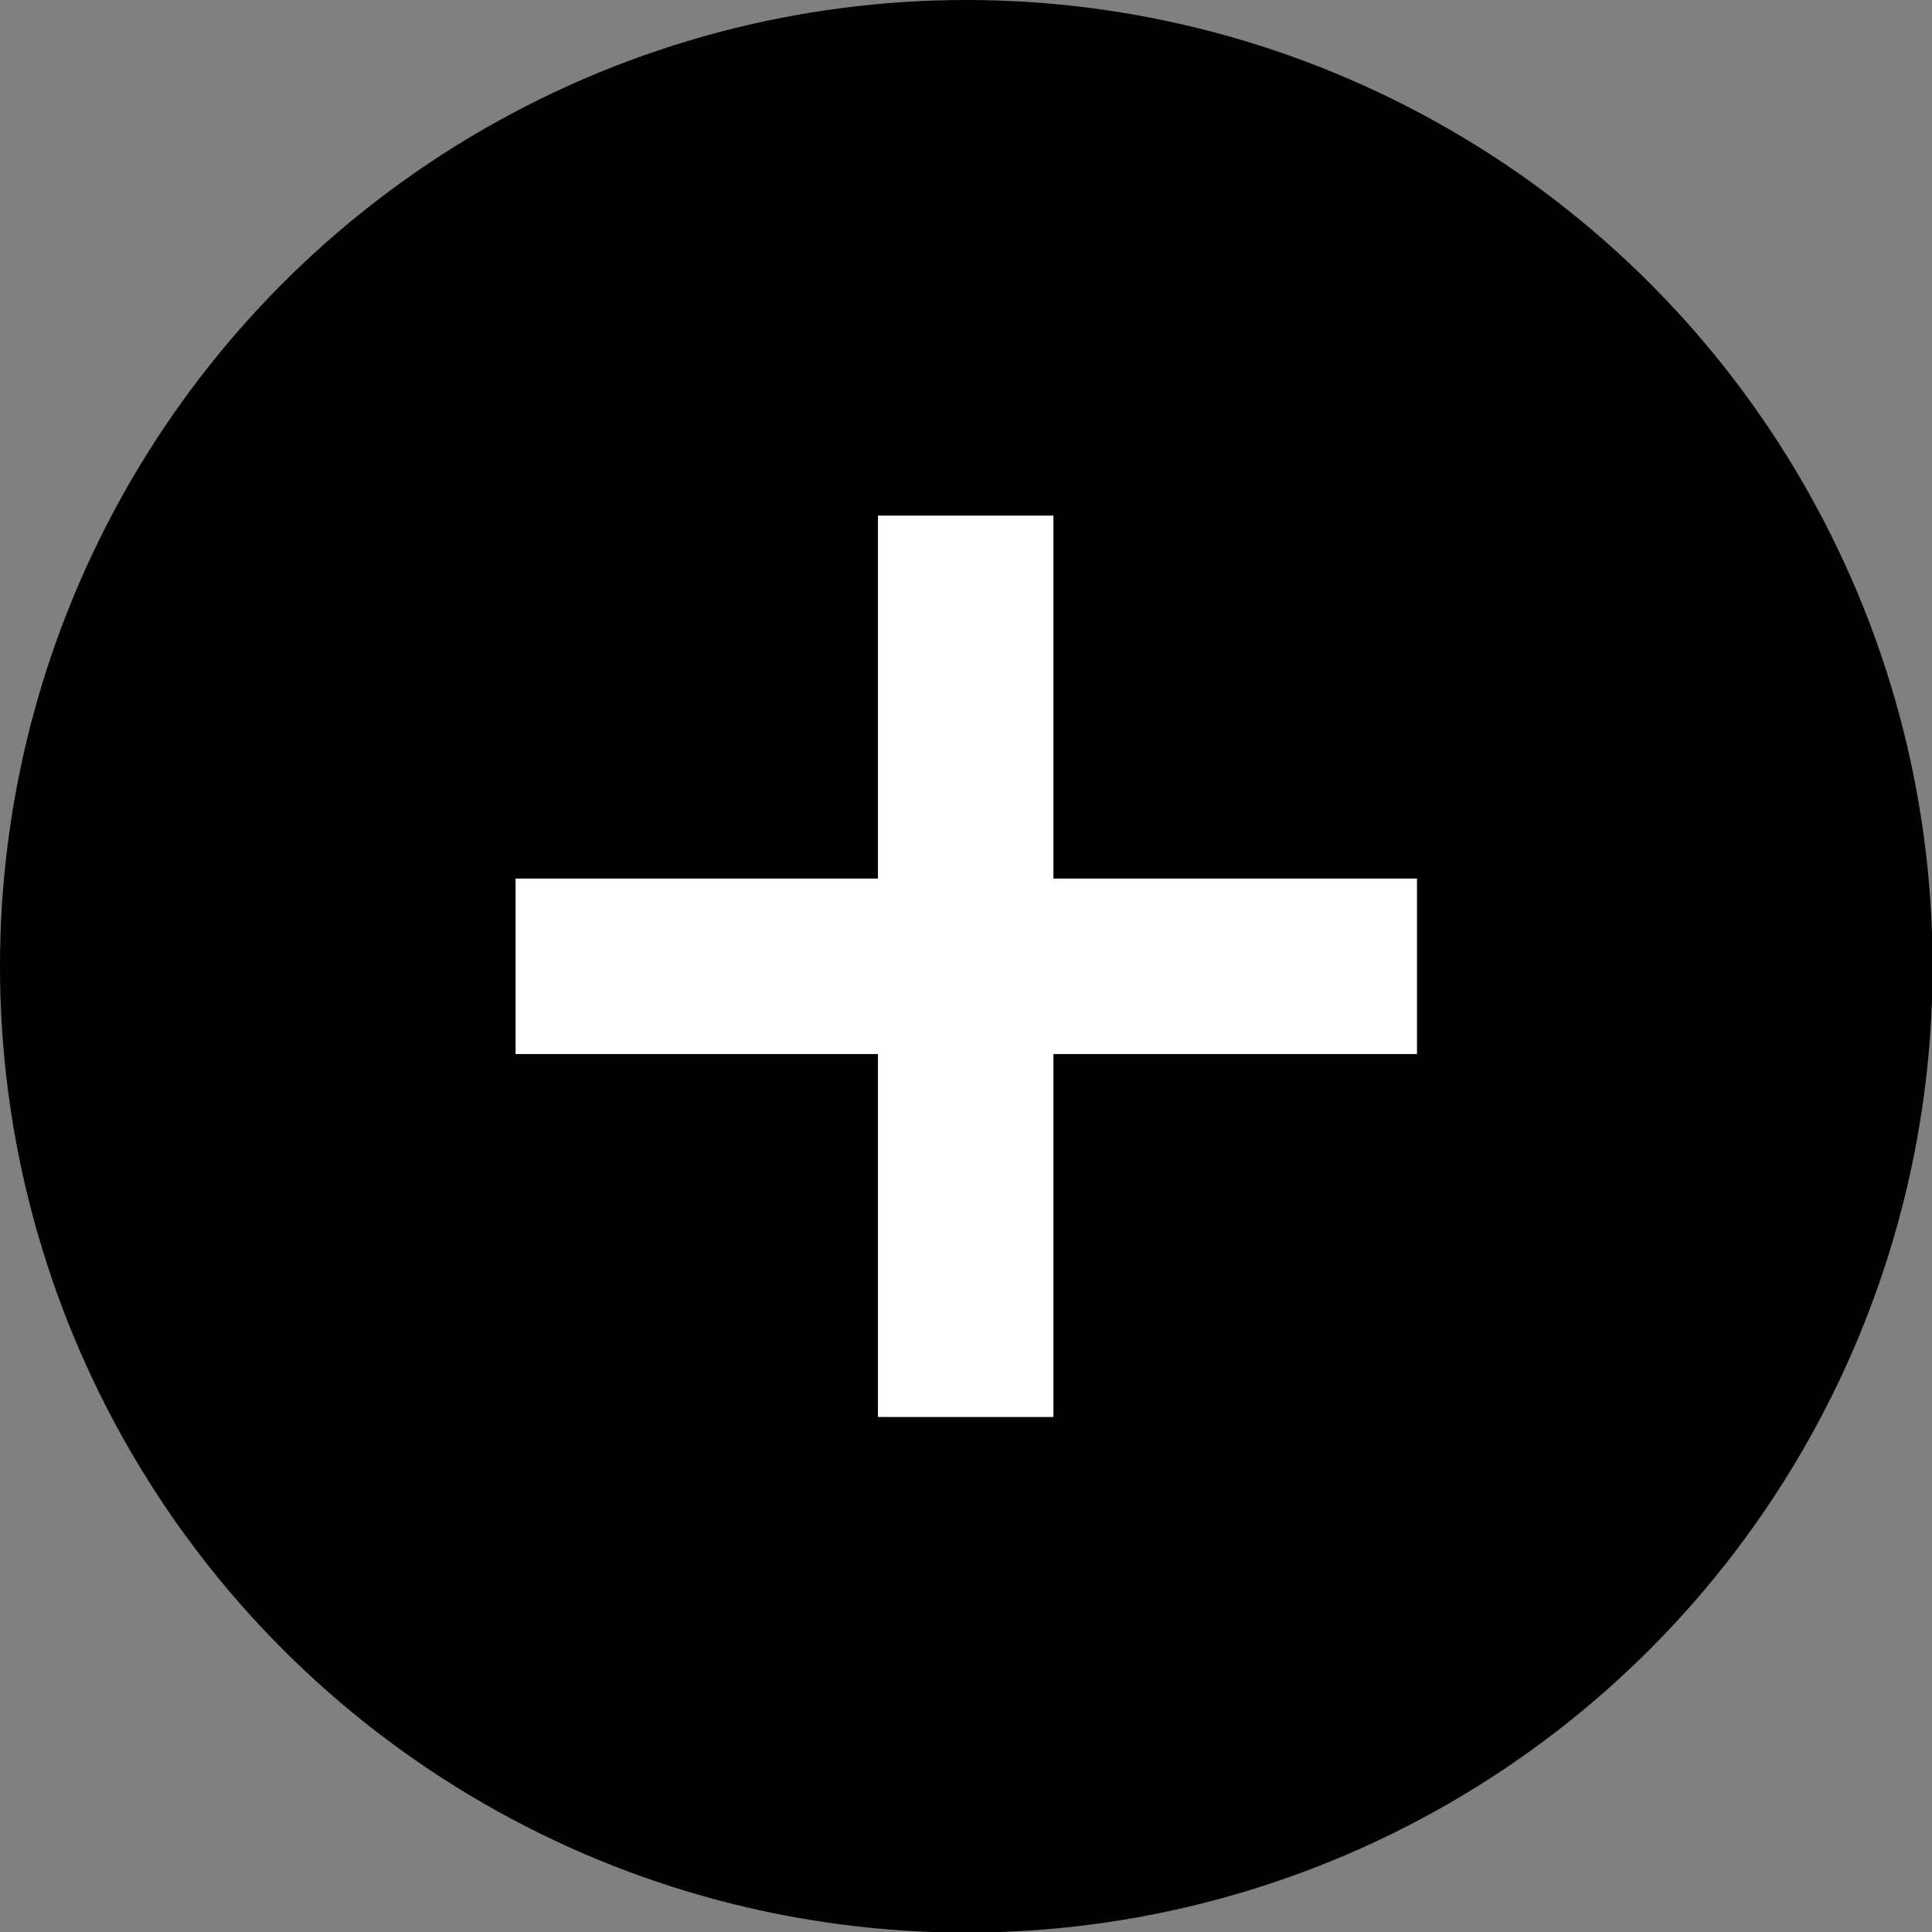 <?xml version="1.0" encoding="utf-8"?>
<!-- Generator: Adobe Illustrator 24.0.1, SVG Export Plug-In . SVG Version: 6.00 Build 0)  -->
<svg version="1.1" id="Capa_1" xmlns="http://www.w3.org/2000/svg" xmlns:xlink="http://www.w3.org/1999/xlink" x="0px" y="0px"
	 viewBox="0 0 321.5 321.5" style="enable-background:new 0 0 321.5 321.5;" xml:space="preserve">
<rect x="0" y="0" width="321.5" height="321.5" fill="#808080" stroke="none"/>
<style type="text/css">
	.st0{fill:#FFFFFF;}
</style>
<circle cx="160.8" cy="160.8" r="160.8"/>
<rect x="146.1" y="85.8" class="st0" width="29.2" height="150"/>
<rect x="85.8" y="146.2" class="st0" width="150" height="29.2"/>
</svg>

